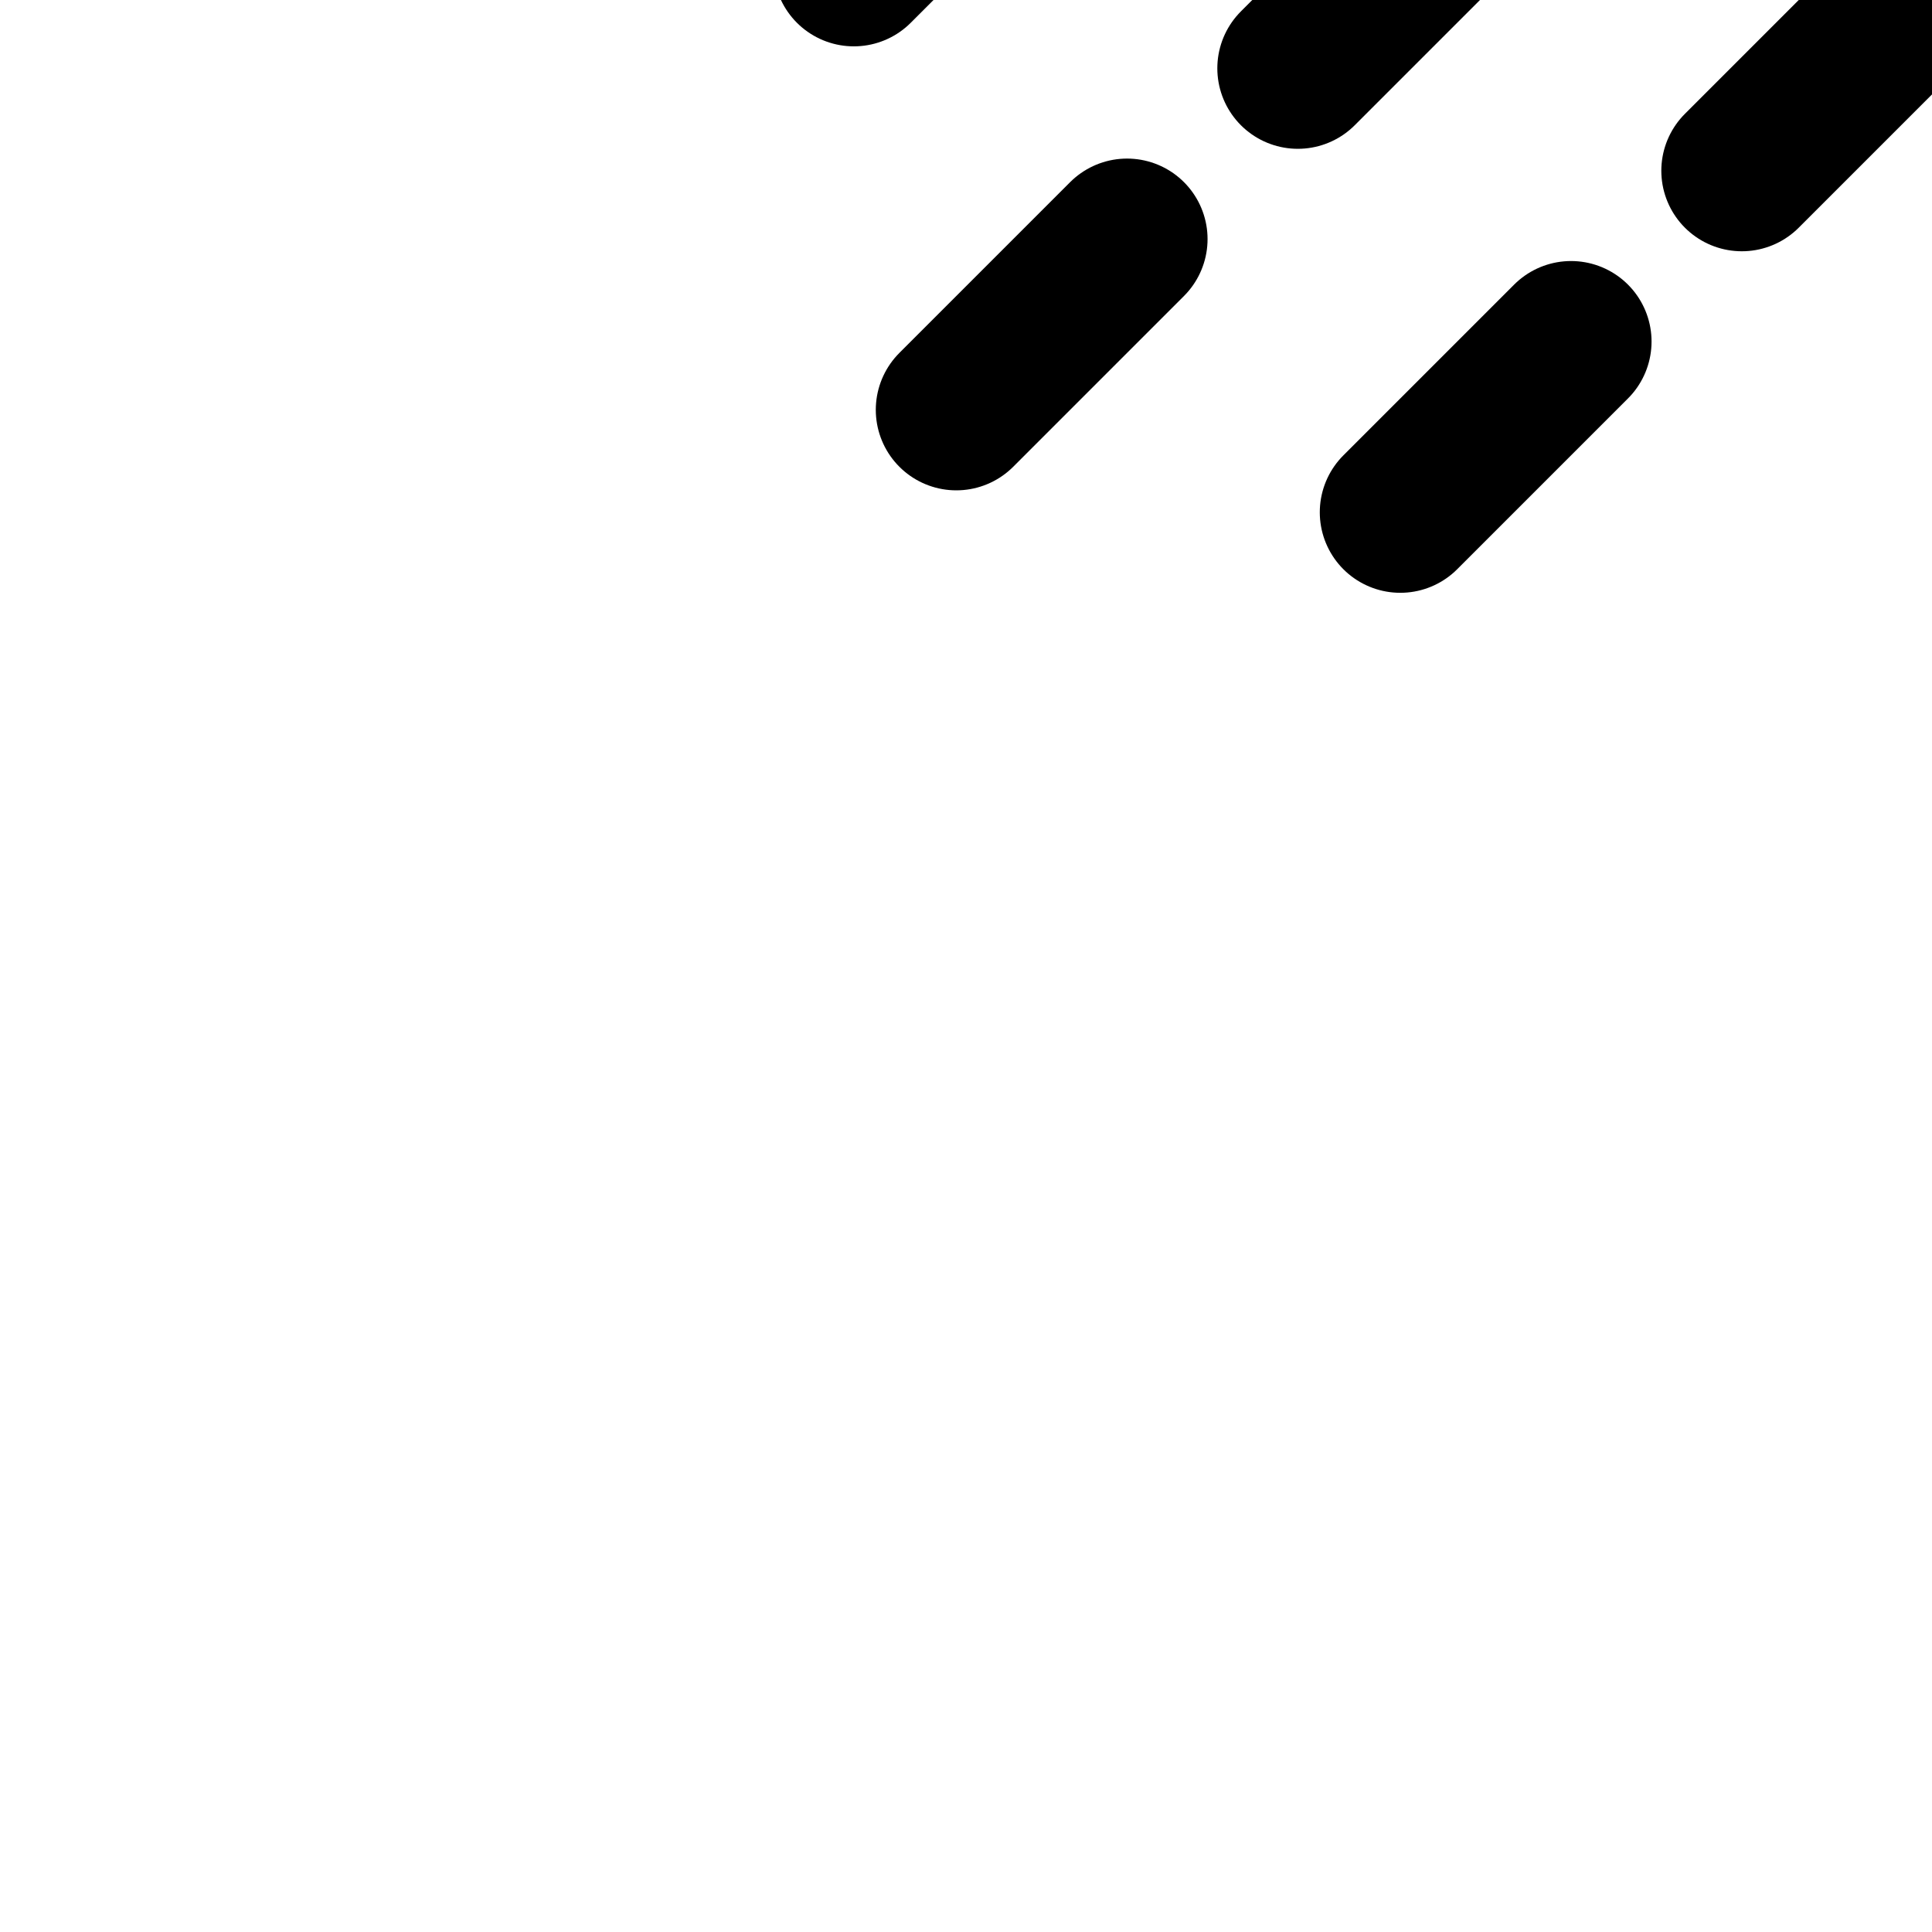 <svg width="24" height="24" viewBox="0 0 24 24" stroke-width="2" stroke-linecap="round" stroke-dasharray="3" stroke-dashoffset="-3" fill="#000000" stroke="#000000" transform="rotate(-45)">
    <line x1="20%" y1="30%" x2="80%" y2="30%" />
    <line x1="20%" y1="50%" x2="80%" y2="50%" stroke-dashoffset="0" />
    <line x1="20%" y1="70%" x2="80%" y2="70%" />
</svg>